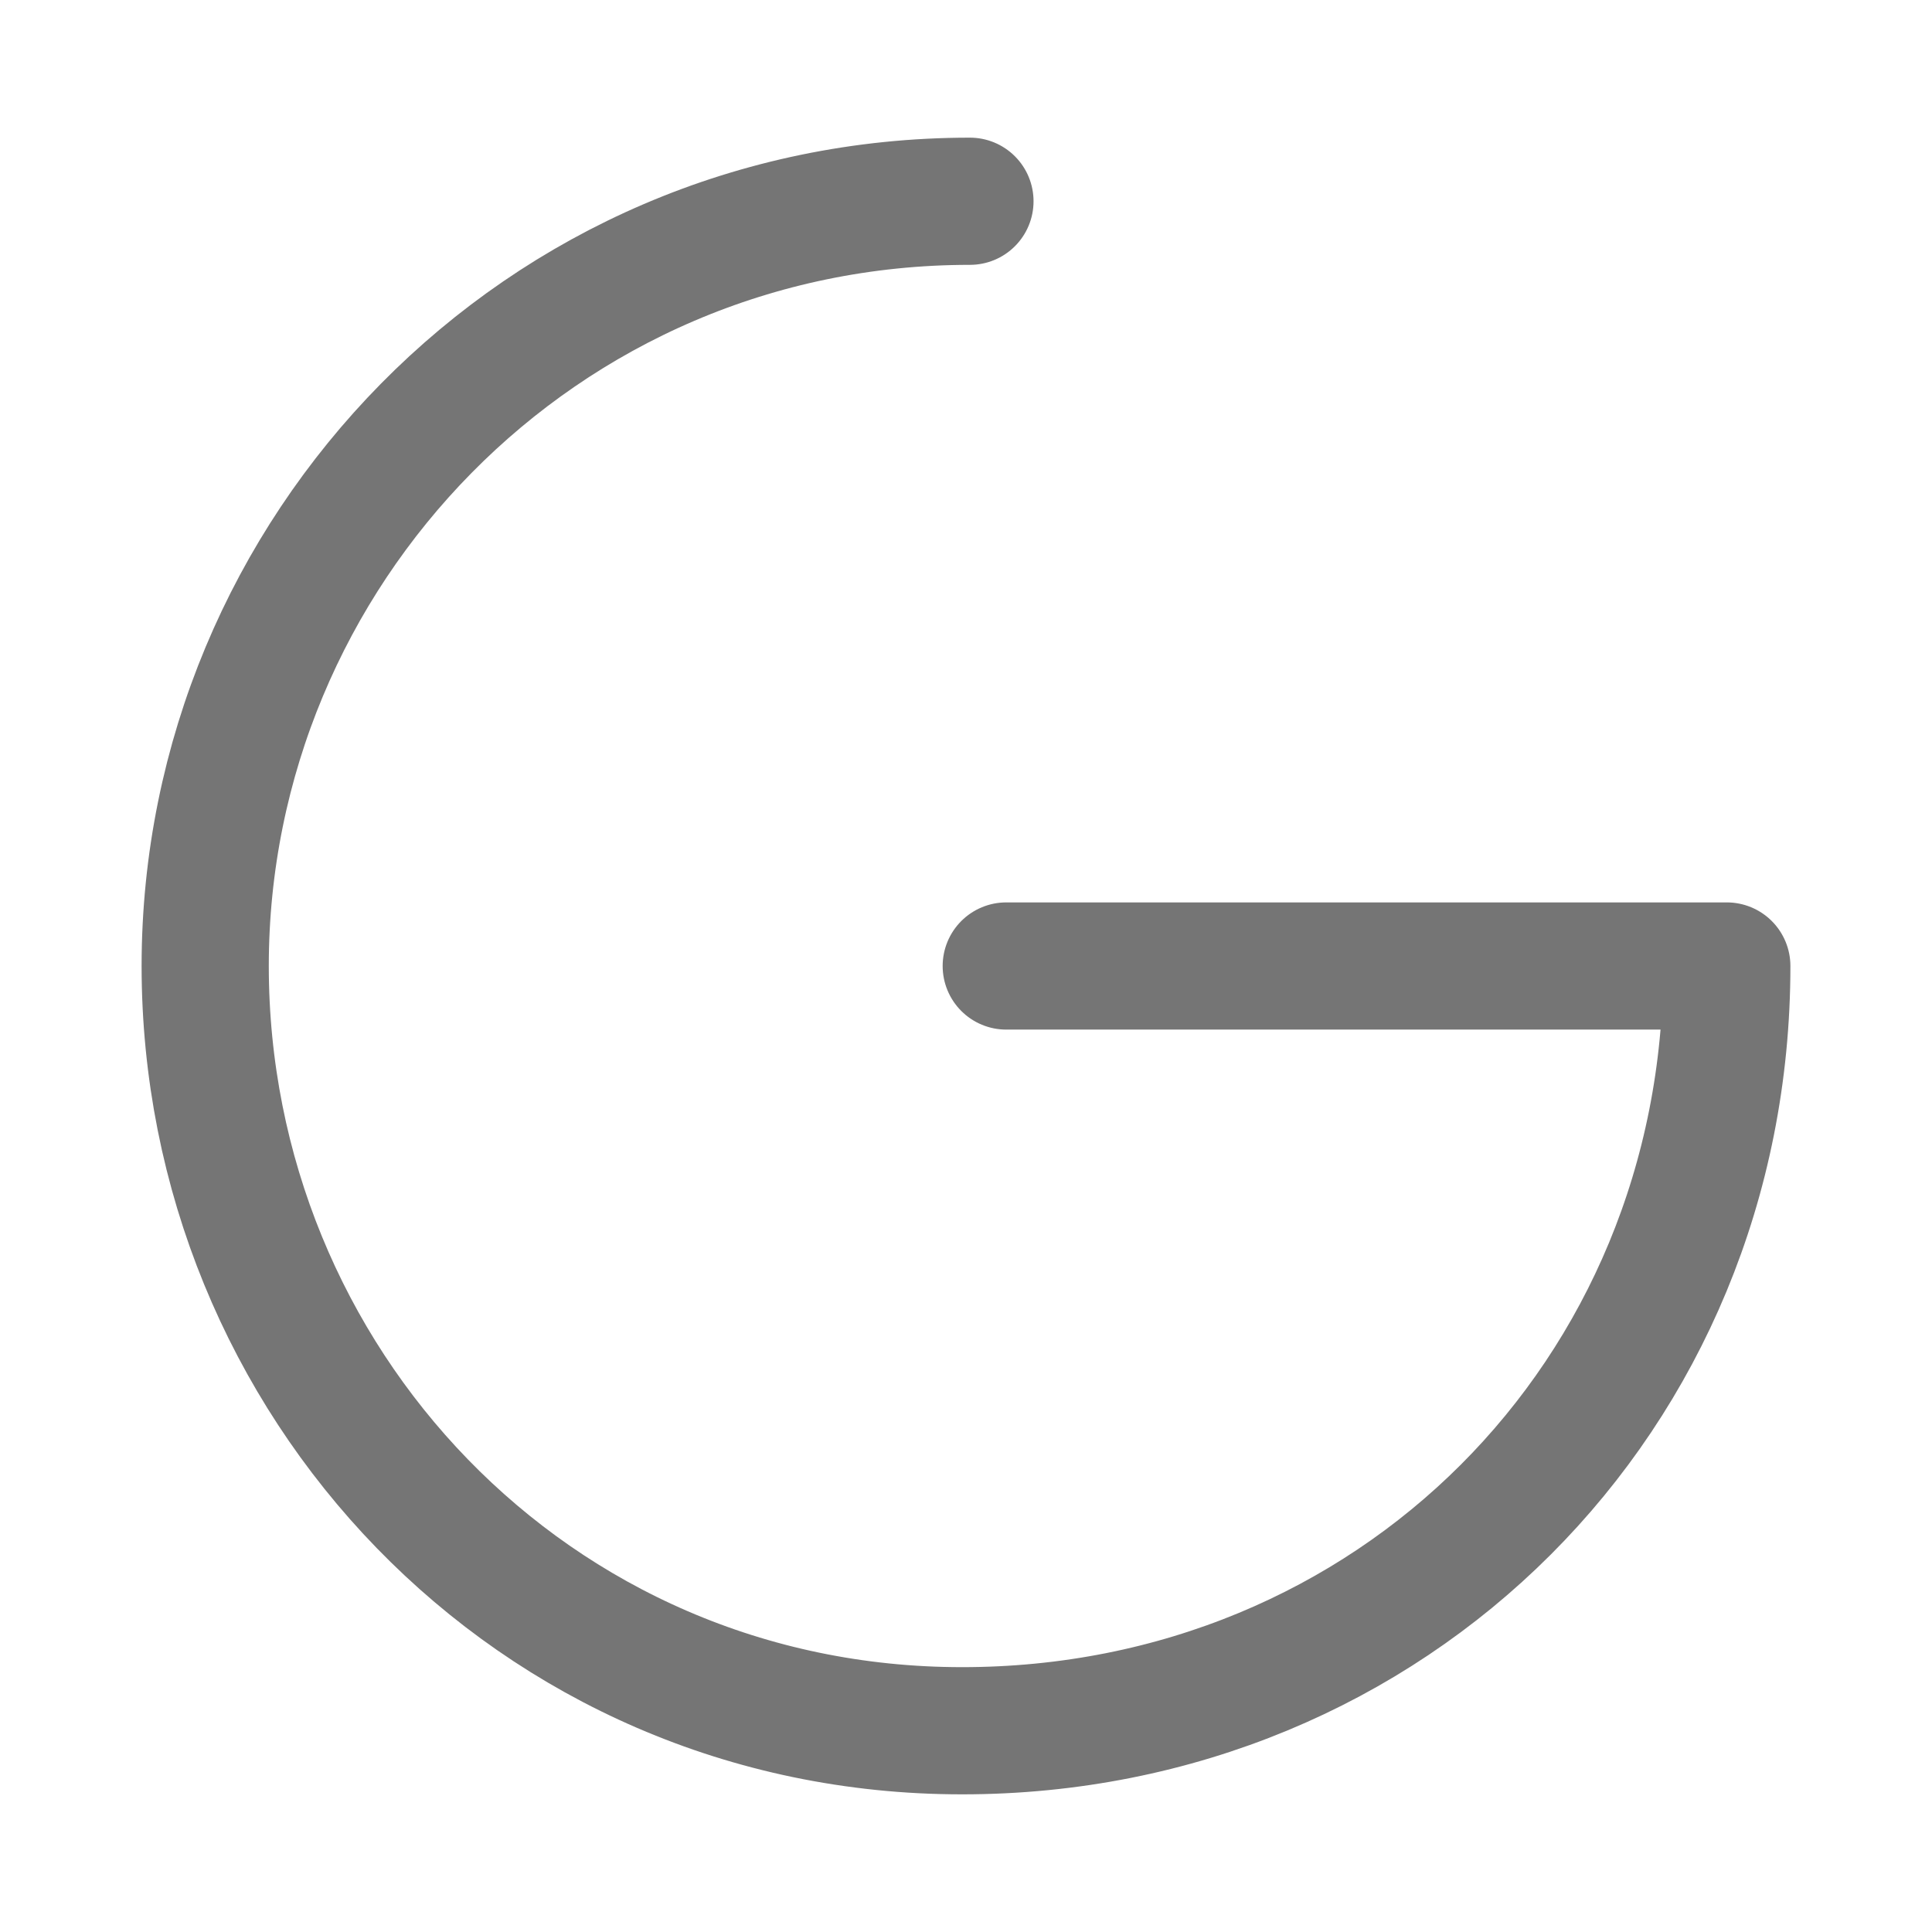 <svg xmlns="http://www.w3.org/2000/svg" fill-rule="evenodd" stroke-linecap="round" stroke-linejoin="round" stroke-miterlimit="10" clip-rule="evenodd" viewBox="0 0 24 24">
  <path 
  fill="none"
  stroke="#757575" 
  stroke-width="1.58"
  d="M12.049 2.5c-5.343 0-9.5 4.354-9.5 9.5s4.058 
  9.5 9.402 9.5c5.343 0 9.5-4.156 
  9.5-9.5H12.5"/>
</svg>